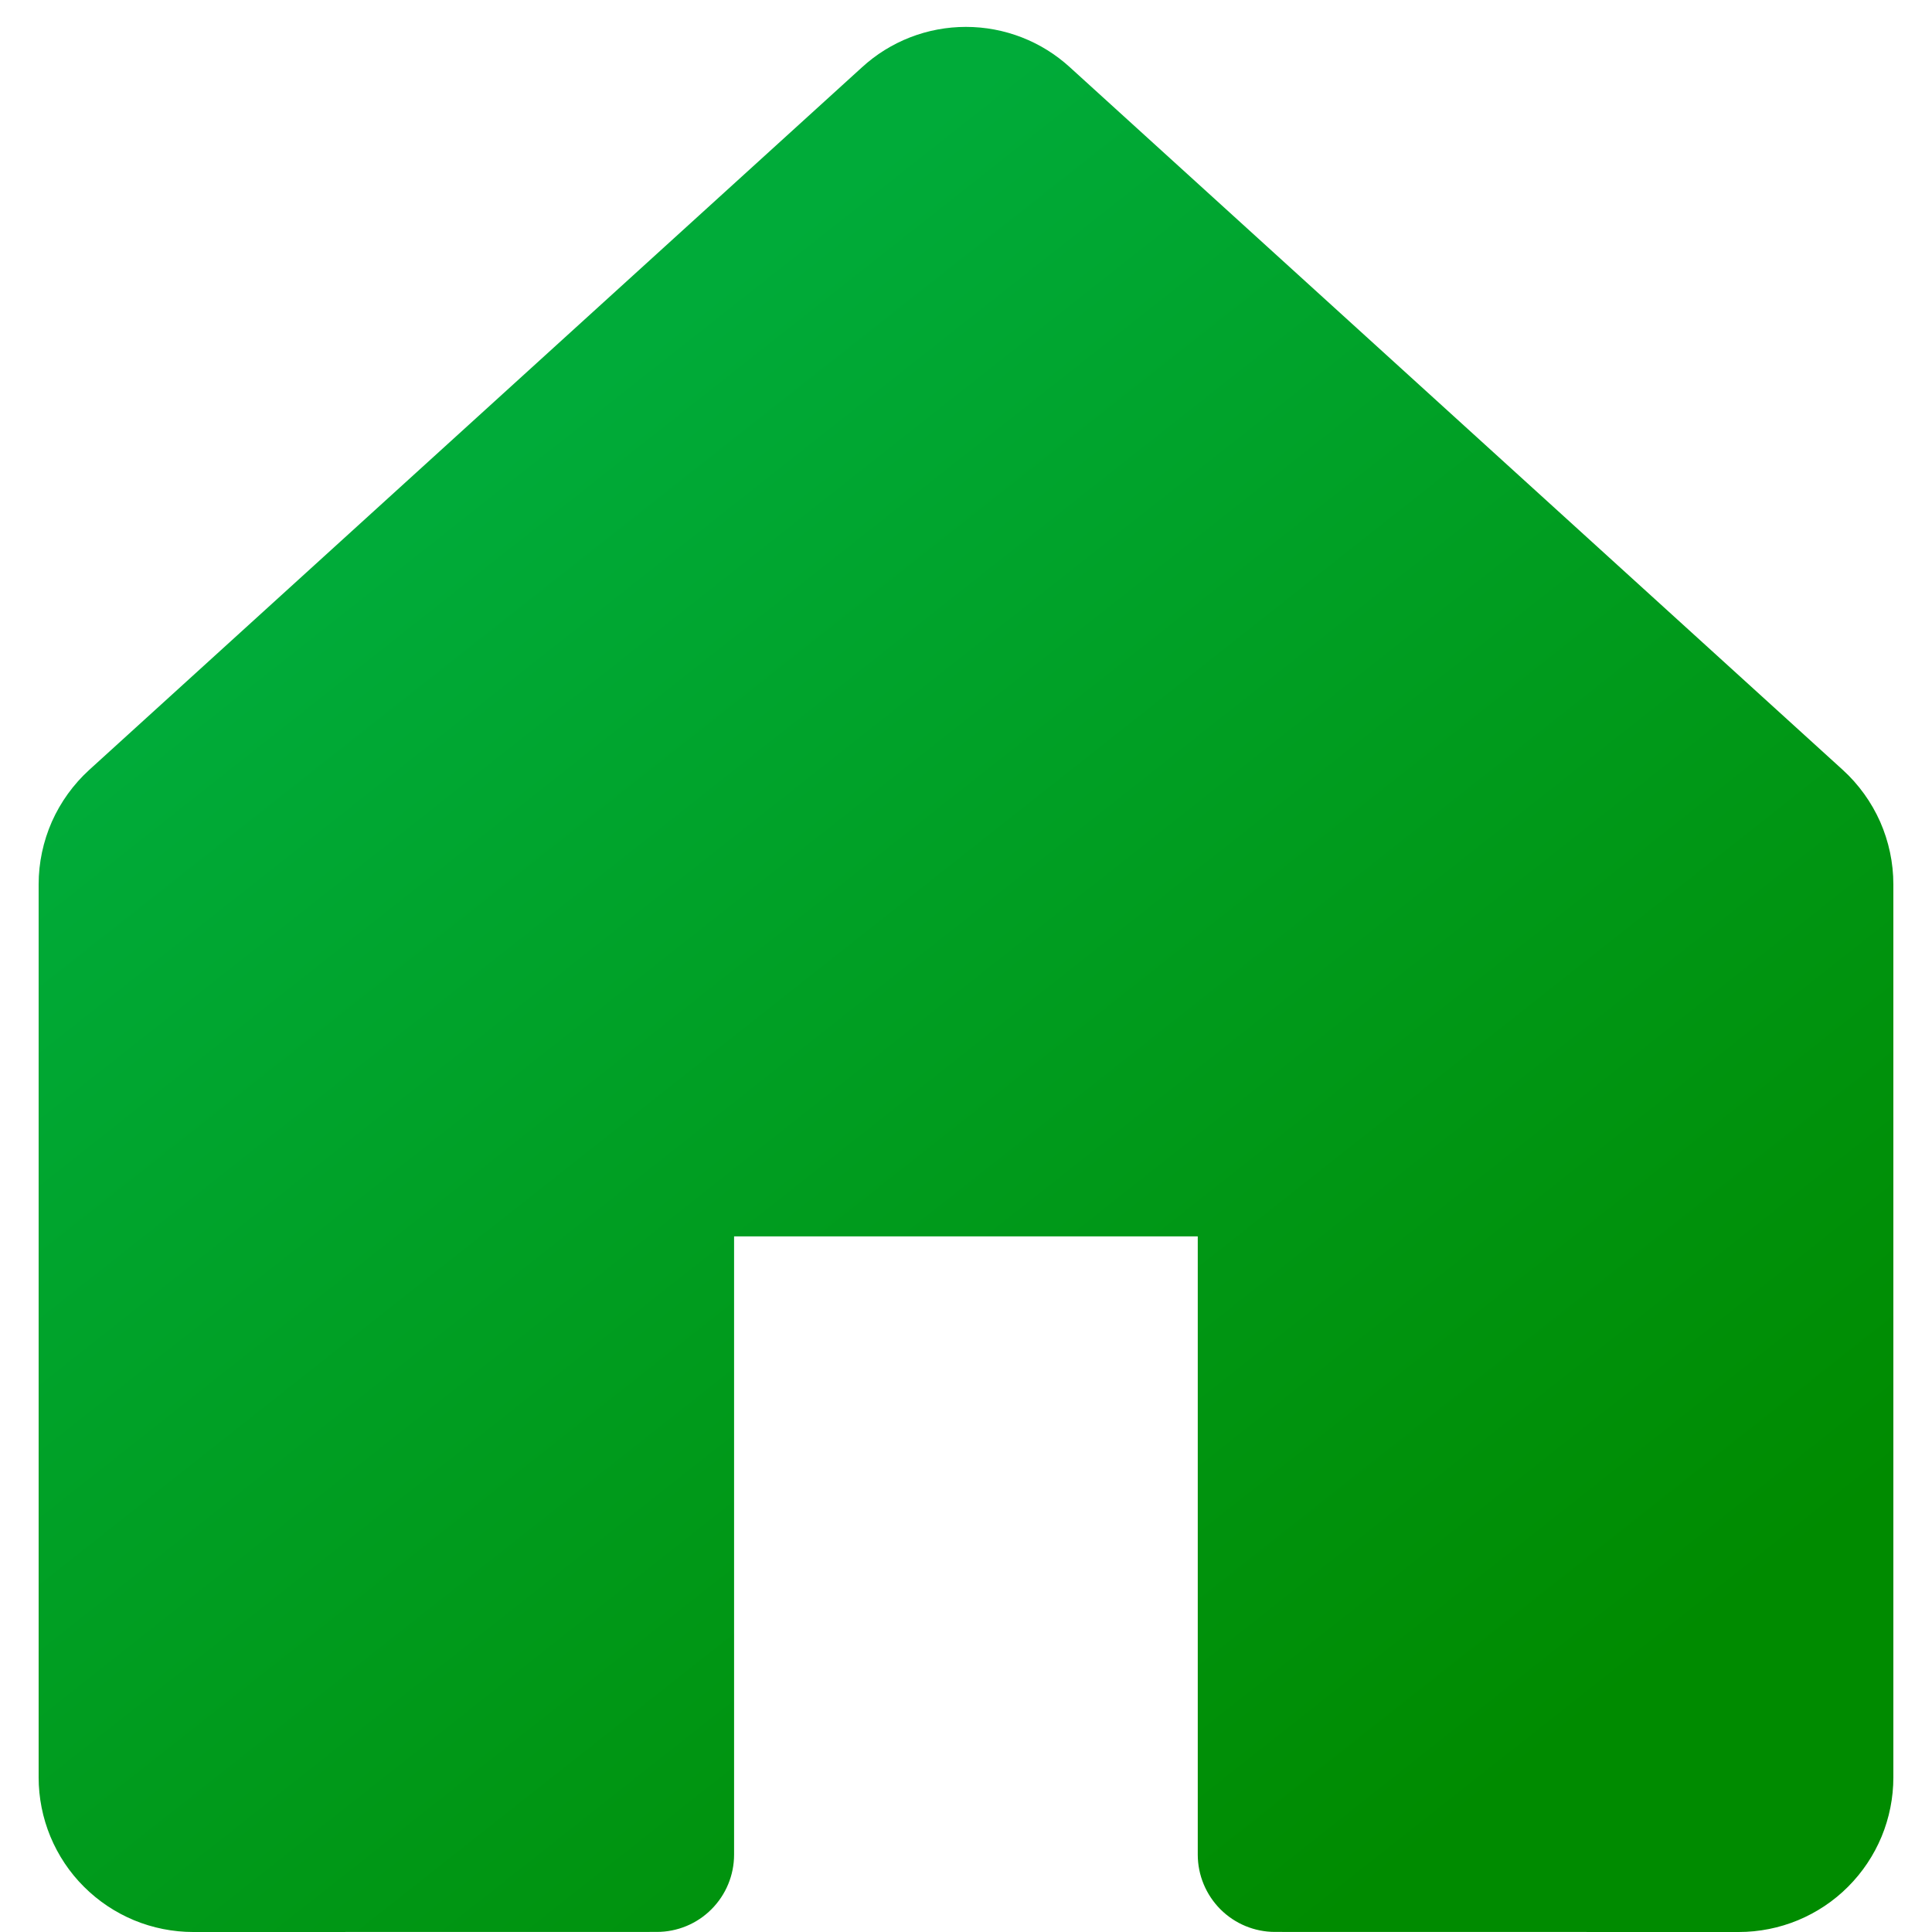 <svg width="25" height="25" viewBox="0 0 25 25" fill="none" xmlns="http://www.w3.org/2000/svg">
<path d="M23.846 9.963L13.845 0.871C13.477 0.534 12.997 0.348 12.499 0.348C12.001 0.348 11.521 0.534 11.154 0.871L1.155 9.962C0.949 10.15 0.784 10.379 0.671 10.633C0.559 10.888 0.5 11.164 0.5 11.442V23C0.5 23.262 0.552 23.523 0.652 23.765C0.753 24.008 0.9 24.229 1.086 24.414C1.272 24.6 1.492 24.747 1.735 24.848C1.977 24.948 2.238 25 2.5 25L8.499 24.999C8.765 24.999 9.019 24.894 9.206 24.706C9.394 24.518 9.499 24.264 9.499 23.999V15.999H15.499V23.999C15.499 24.264 15.605 24.518 15.792 24.706C15.98 24.894 16.234 24.999 16.499 24.999L22.5 25H22.5C22.763 25 23.023 24.948 23.265 24.848C23.508 24.747 23.729 24.6 23.914 24.414C24.1 24.228 24.247 24.008 24.348 23.765C24.448 23.523 24.5 23.262 24.5 23V11.442C24.5 11.164 24.441 10.888 24.329 10.633C24.216 10.379 24.051 10.15 23.846 9.963Z" fill="url(#paint0_linear_473_13)"/>
<defs>
<linearGradient id="paint0_linear_473_13" x1="5.115" y1="6.985" x2="18.487" y2="23.917" gradientUnits="userSpaceOnUse">
<stop stop-color="#00AB39"/>
<stop offset="1" stop-color="#008B00"/>
</linearGradient>
</defs>
</svg>
